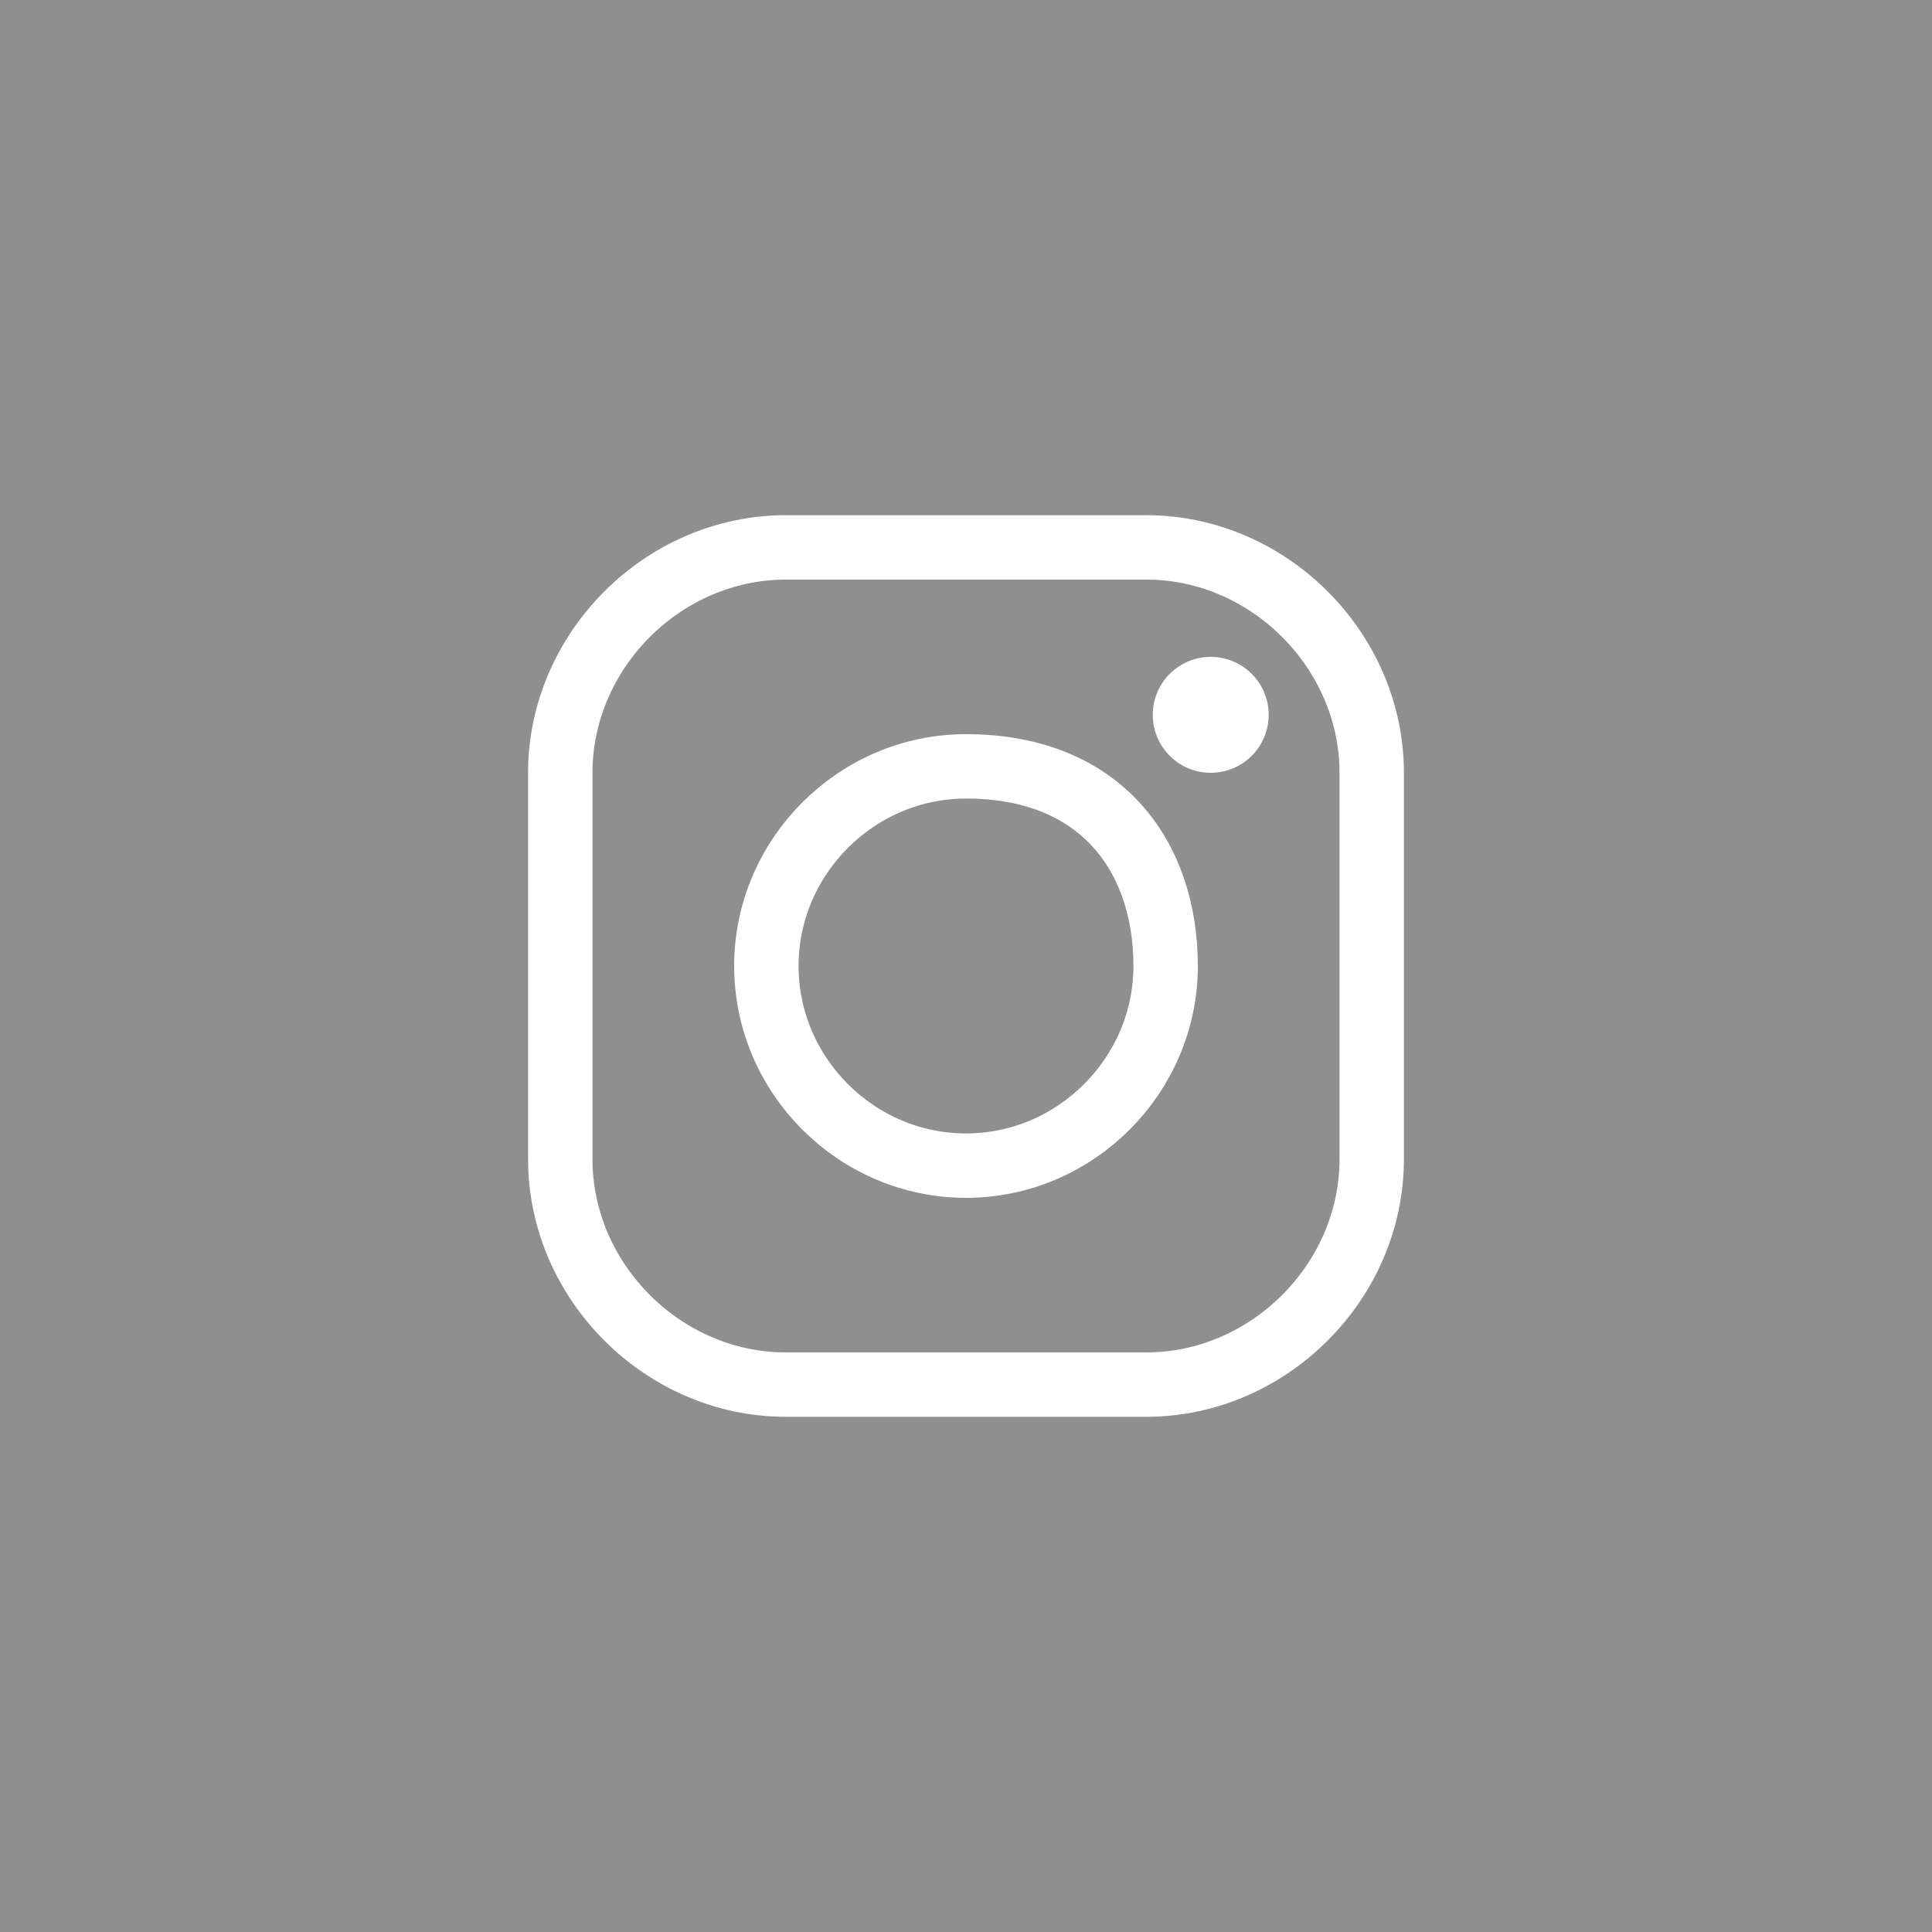 <?xml version="1.0" encoding="utf-8"?>
<!-- Generator: Adobe Illustrator 24.2.0, SVG Export Plug-In . SVG Version: 6.00 Build 0)  -->
<svg version="1.1" id="Layer_1" xmlns="http://www.w3.org/2000/svg" xmlns:xlink="http://www.w3.org/1999/xlink" x="0px" y="0px"
	 viewBox="0 0 30 30" style="enable-background:new 0 0 30 30;" xml:space="preserve">
<style type="text/css">
	.st0{fill:#8F8F8F;}
	.st1{fill:none;stroke:#FFFFFF;stroke-miterlimit:10;}
	.st2{fill:#FFFFFF;}
</style>
<g>
	<rect class="st0" width="30" height="30"/>
	<g>
		<path class="st1" d="M21.3,18c0,1.9-1.6,3.5-3.5,3.5h-5.6c-1.9,0-3.5-1.6-3.5-3.5v-6c0-1.9,1.6-3.5,3.5-3.5h5.6
			c1.9,0,3.5,1.6,3.5,3.5V18z"/>
		<path class="st1" d="M18.1,15c0,1.7-1.4,3.1-3.1,3.1s-3.1-1.4-3.1-3.1s1.4-3.1,3.1-3.1C17.1,11.9,18.1,13.3,18.1,15z"/>
		<circle class="st2" cx="18.8" cy="11.1" r="0.9"/>
	</g>
</g>
</svg>
